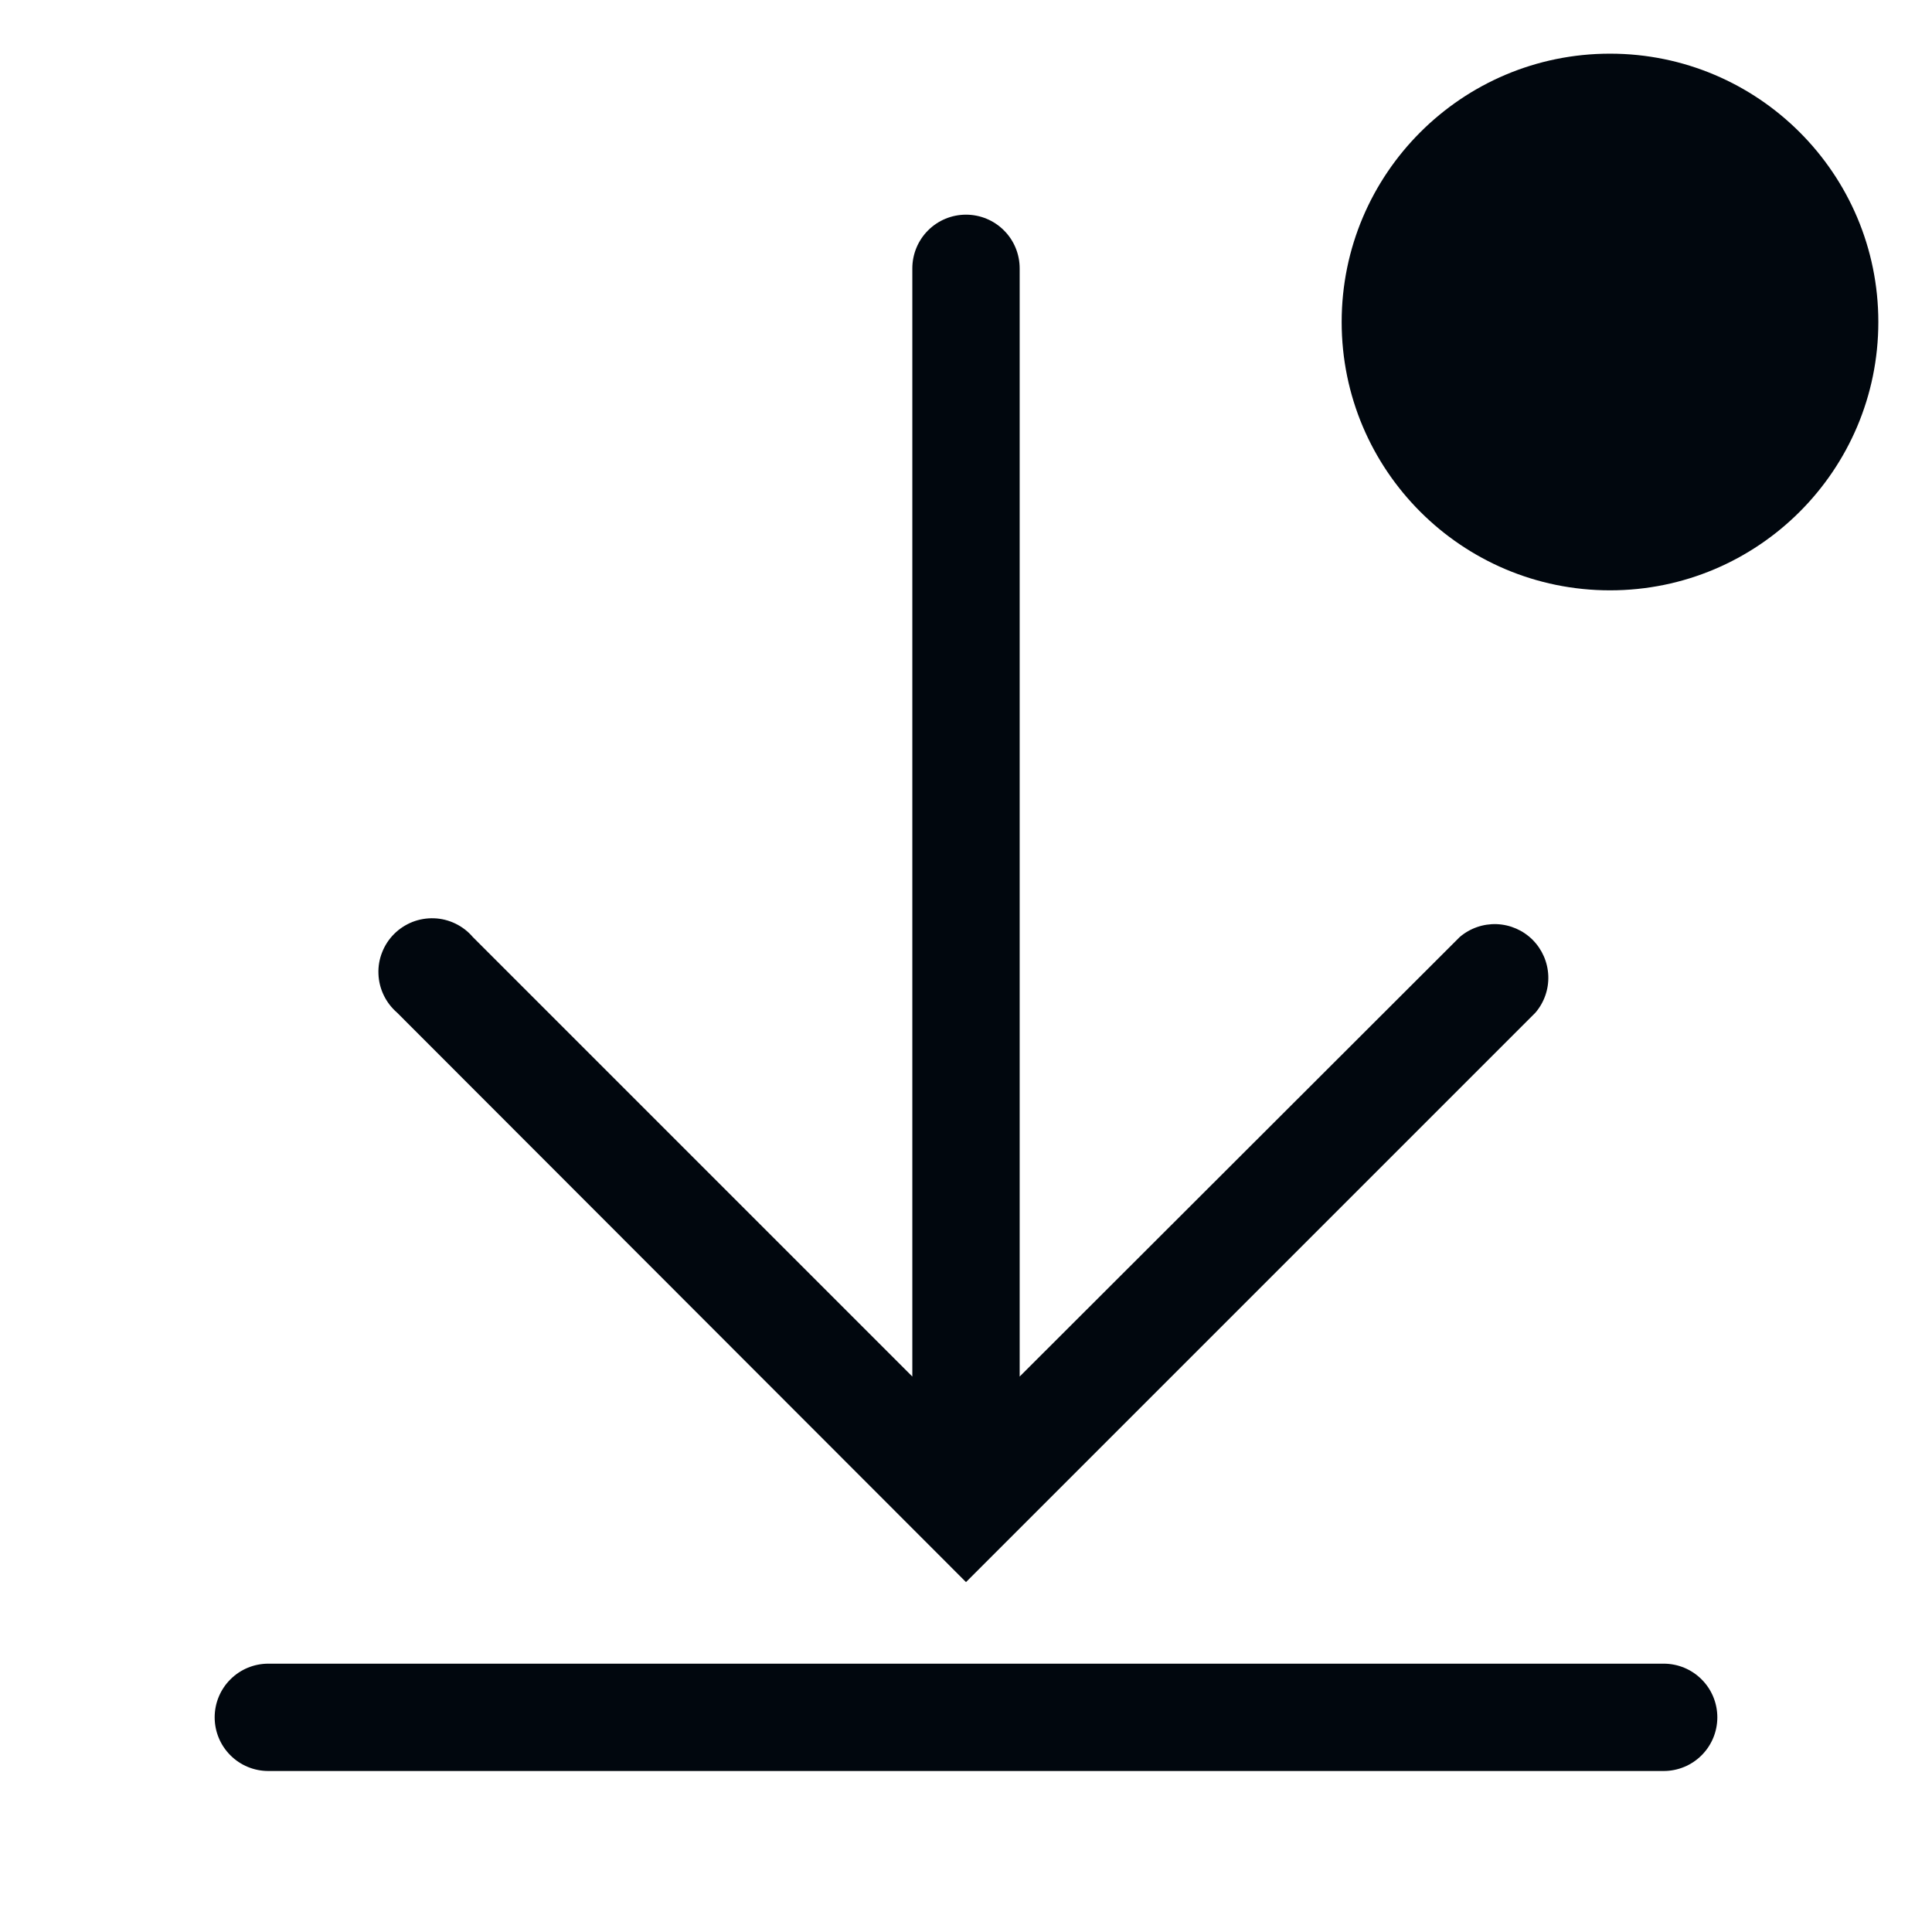 <svg width="36" height="36" viewBox="0 0 36 36" fill="none" xmlns="http://www.w3.org/2000/svg">
<path d="M31 31H5C4.735 31 4.48 31.105 4.293 31.293C4.105 31.48 4 31.735 4 32C4 32.265 4.105 32.52 4.293 32.707C4.48 32.895 4.735 33 5 33H31C31.265 33 31.52 32.895 31.707 32.707C31.895 32.52 32 32.265 32 32C32 31.735 31.895 31.48 31.707 31.293C31.52 31.105 31.265 31 31 31Z" fill="#01070E"/>
<path d="M18 29.48L28.61 18.87C28.774 18.679 28.86 18.433 28.85 18.181C28.84 17.929 28.736 17.691 28.558 17.512C28.38 17.334 28.141 17.23 27.889 17.22C27.638 17.211 27.392 17.296 27.2 17.46L19 25.65V5C19 4.735 18.895 4.48 18.707 4.293C18.52 4.105 18.265 4 18 4C17.735 4 17.481 4.105 17.293 4.293C17.106 4.48 17 4.735 17 5V25.65L8.81 17.46C8.721 17.355 8.61 17.27 8.486 17.21C8.362 17.15 8.227 17.116 8.089 17.111C7.952 17.106 7.814 17.129 7.686 17.179C7.558 17.23 7.441 17.306 7.344 17.403C7.246 17.501 7.17 17.617 7.12 17.746C7.069 17.874 7.046 18.011 7.052 18.149C7.057 18.287 7.091 18.422 7.151 18.546C7.211 18.67 7.296 18.78 7.4 18.87L18 29.48Z" fill="#01070E"/>
<path d="M30 11C32.761 11 35 8.761 35 6C35 3.239 32.761 1 30 1C27.239 1 25 3.239 25 6C25 8.761 27.239 11 30 11Z" fill="#01070E"/>
</svg>
